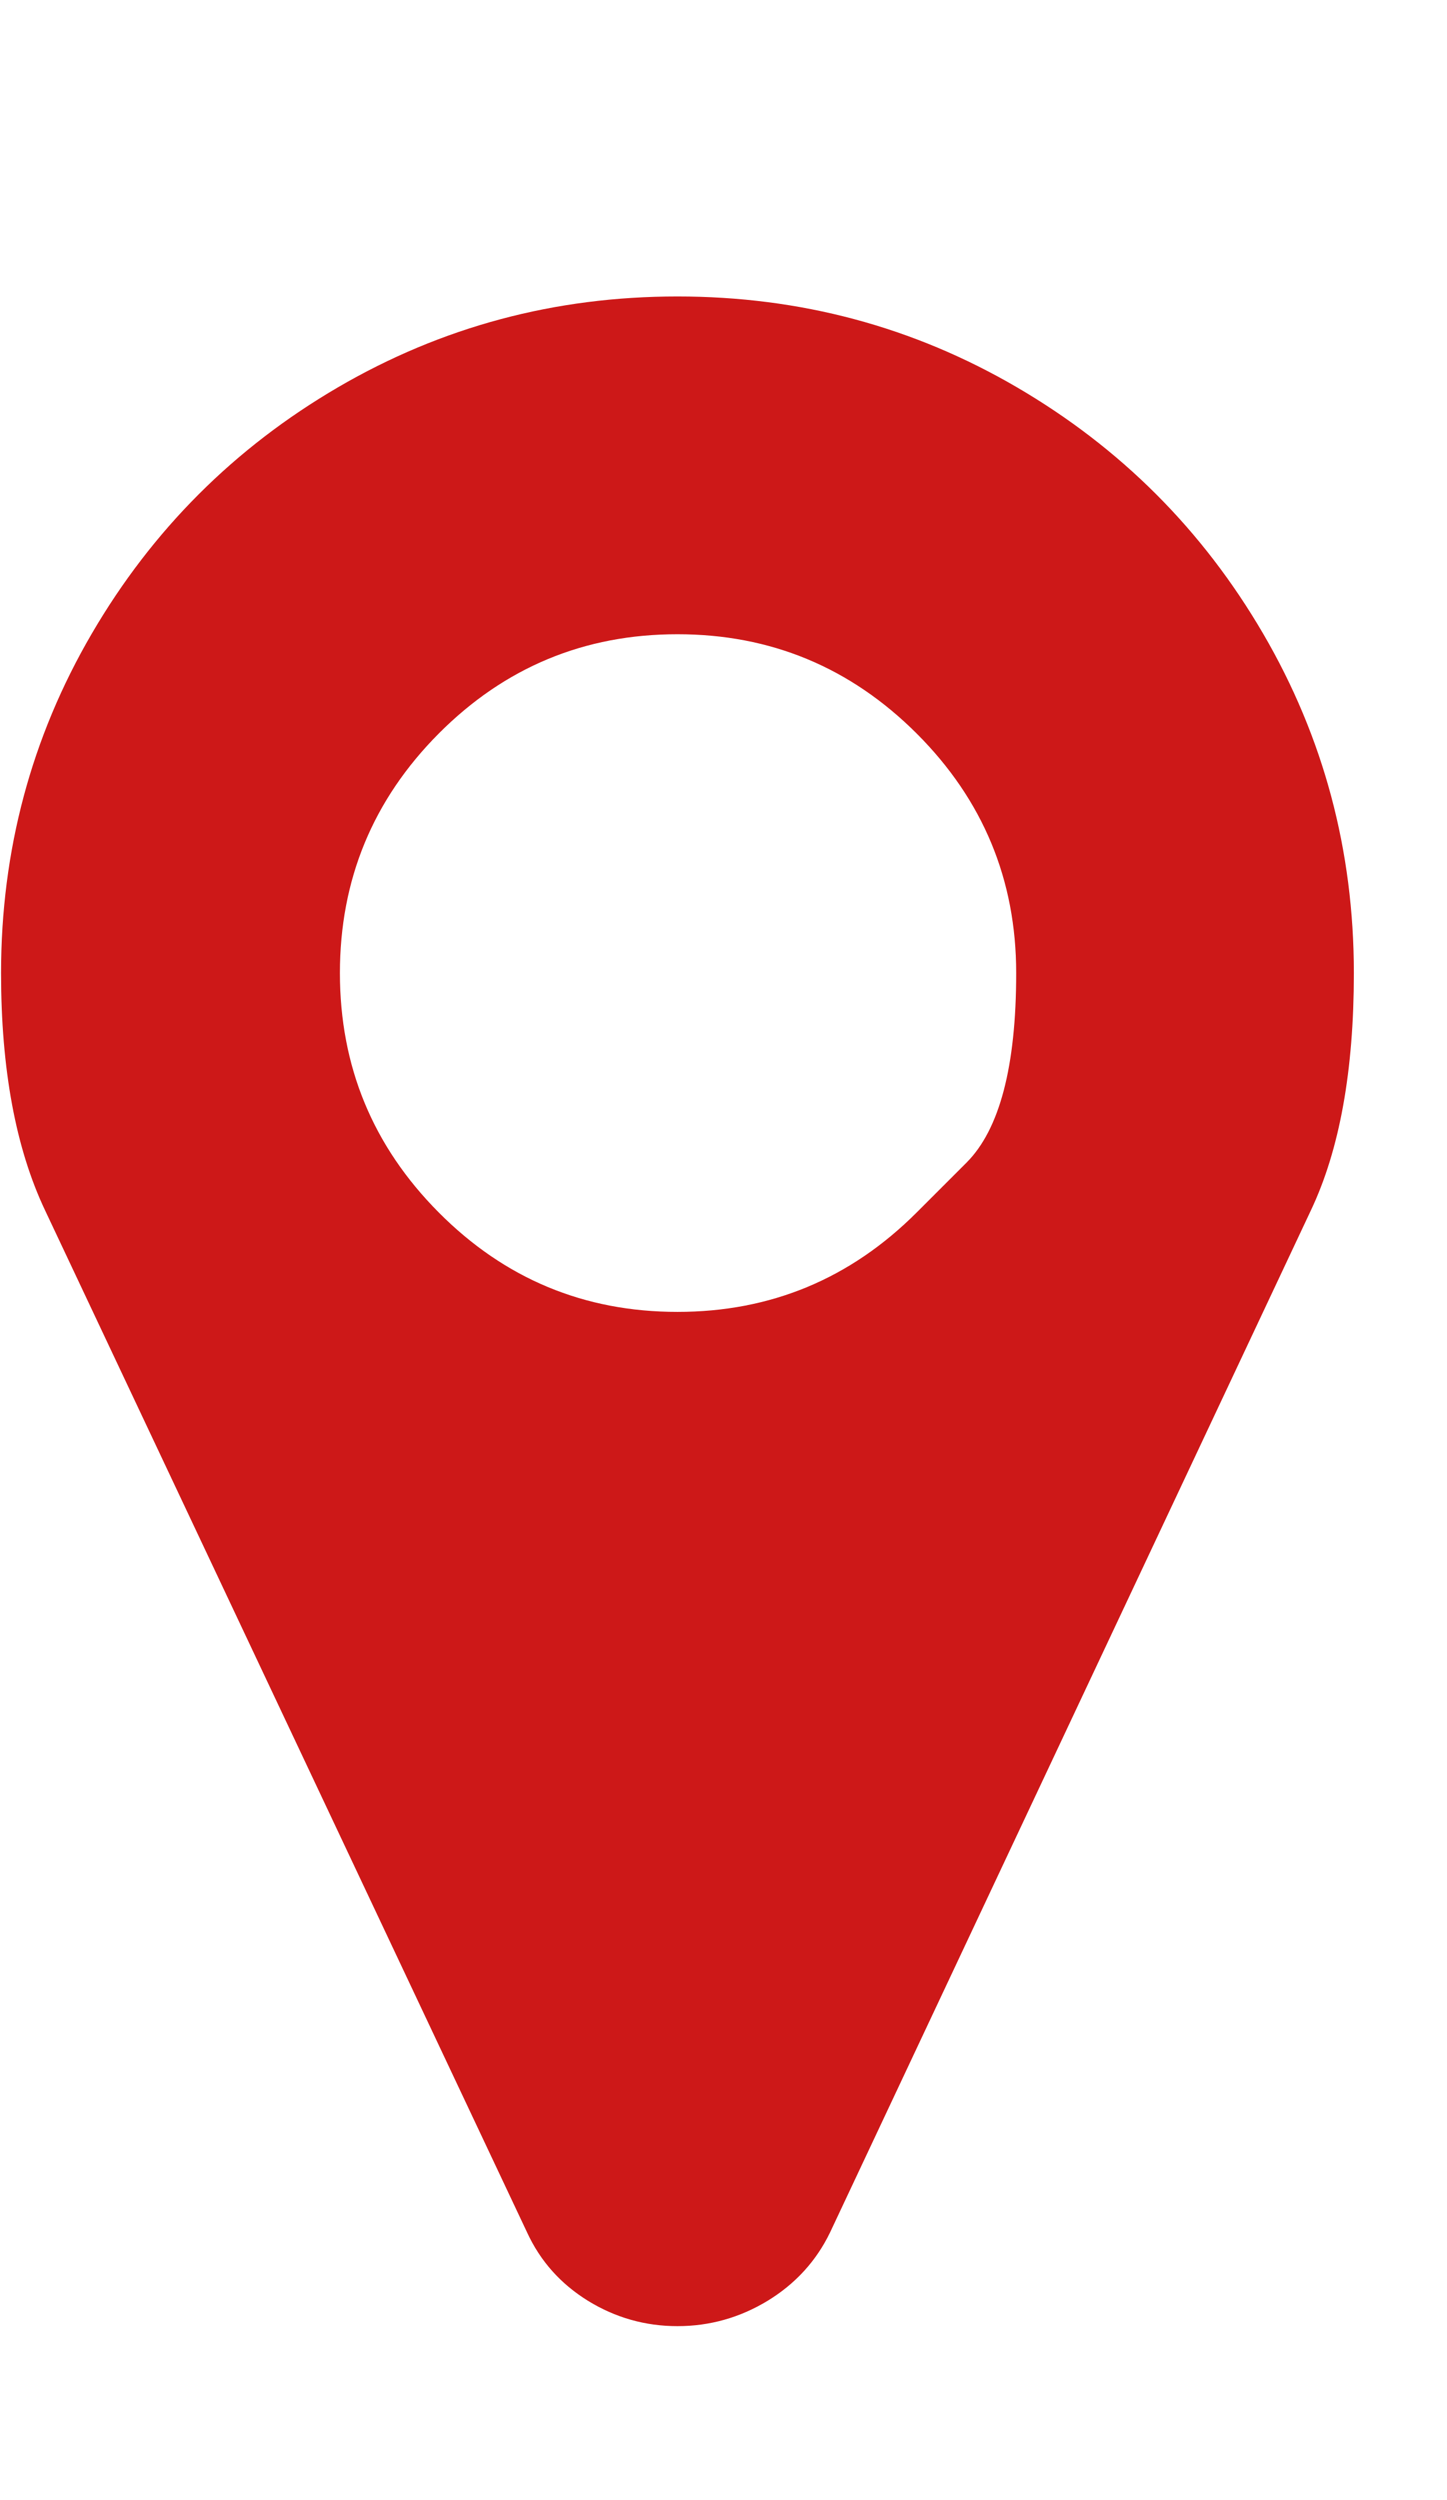 <svg width="11" height="19" viewBox="0 0 11 19" fill="none" xmlns="http://www.w3.org/2000/svg">
<g clip-path="url(#clip0_18_901)">
<path d="M6.969 9.214C6.969 9.214 7.095 9.088 7.347 8.836C7.599 8.584 7.725 8.104 7.725 7.395C7.725 6.686 7.473 6.079 6.969 5.575C6.465 5.072 5.859 4.82 5.15 4.82C4.441 4.82 3.836 5.072 3.335 5.575C2.834 6.079 2.584 6.686 2.584 7.395C2.584 8.104 2.834 8.71 3.335 9.214C3.836 9.718 4.441 9.97 5.15 9.97C5.859 9.97 6.465 9.718 6.969 9.214ZM10.292 7.395C10.292 8.139 10.183 8.739 9.966 9.197L6.31 16.966C6.205 17.183 6.047 17.356 5.836 17.485C5.625 17.613 5.396 17.678 5.15 17.678C4.904 17.678 4.677 17.613 4.469 17.485C4.261 17.356 4.107 17.183 4.007 16.966L0.342 9.197C0.12 8.728 0.008 8.127 0.008 7.395C0.008 6.463 0.238 5.603 0.698 4.815C1.158 4.027 1.782 3.403 2.57 2.943C3.359 2.483 4.218 2.253 5.15 2.253C6.082 2.253 6.942 2.483 7.73 2.943C8.518 3.403 9.142 4.027 9.602 4.815C10.062 5.603 10.292 6.463 10.292 7.395Z" fill="#CD1818"/>
</g>
<defs>
<clipPath id="clip0_18_901">
<rect width="10.3" height="18" fill="white" transform="matrix(1 0 0 -1 0 18.97)"/>
</clipPath>
</defs>
</svg>
